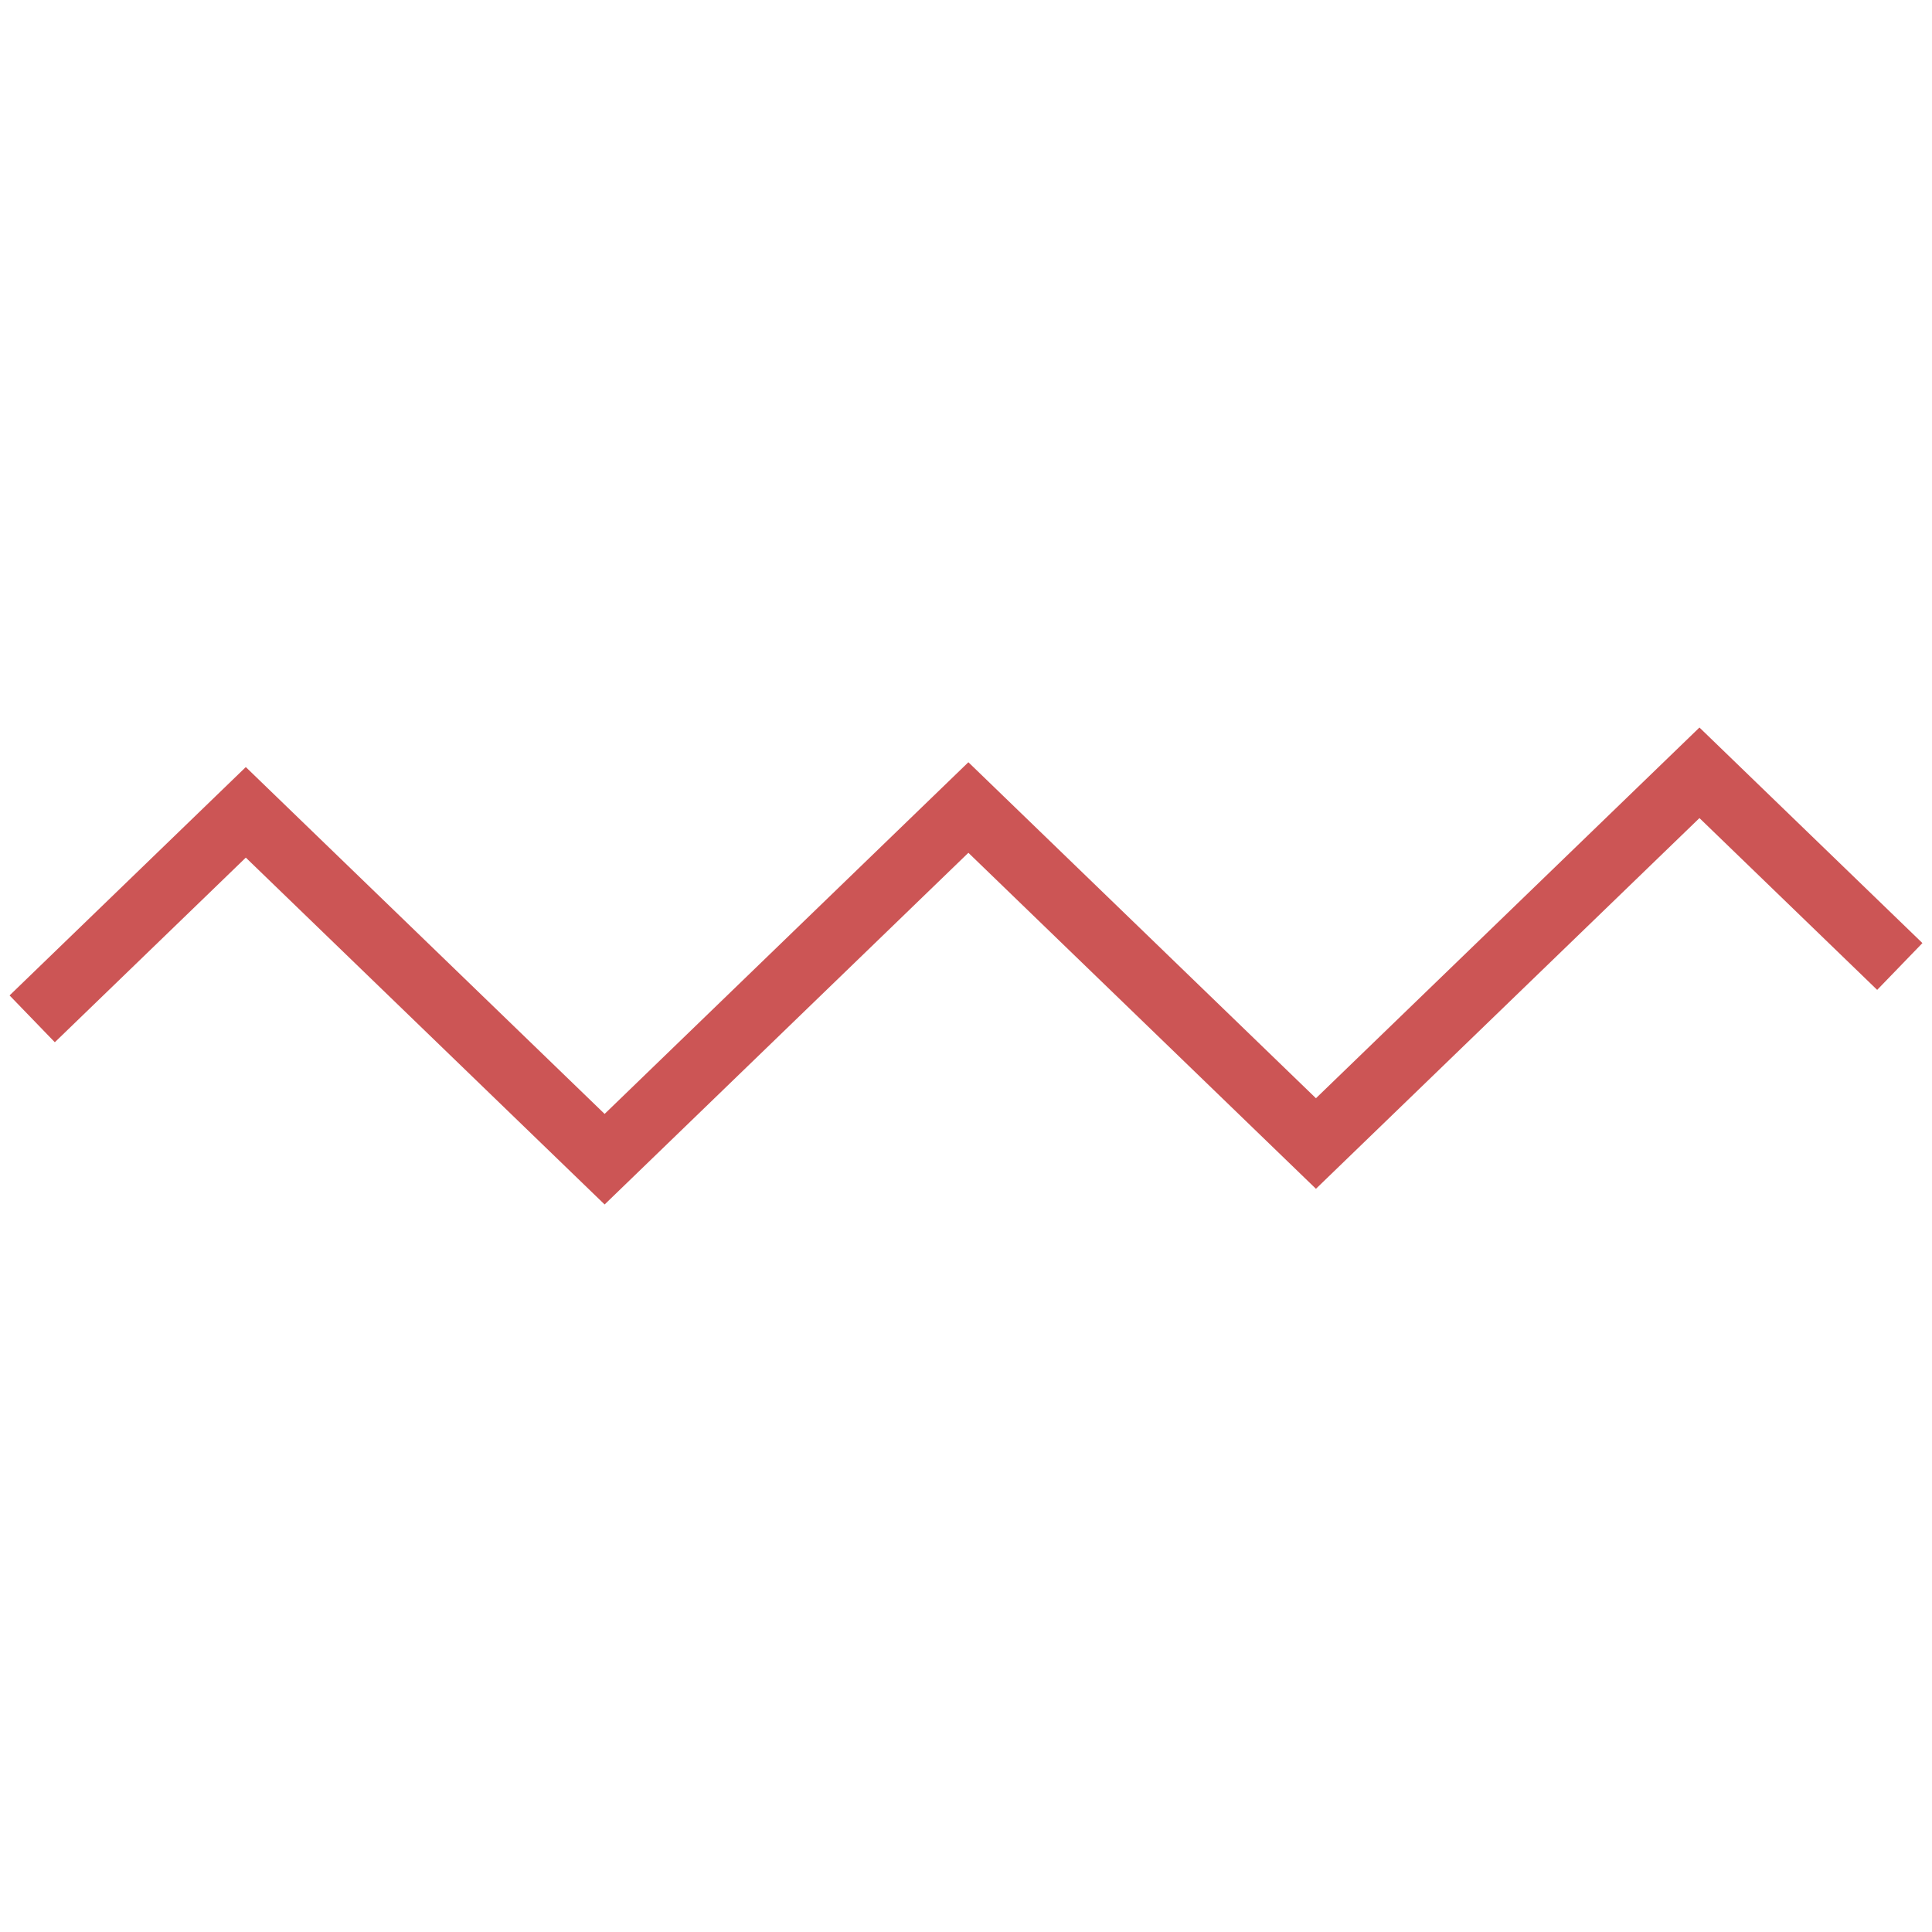 <?xml version="1.0" encoding="UTF-8" standalone="no"?>
<svg width="60px" height="60px" viewBox="0 0 60 60" version="1.1" xmlns="http://www.w3.org/2000/svg" xmlns:xlink="http://www.w3.org/1999/xlink" xmlns:sketch="http://www.bohemiancoding.com/sketch/ns">
    <!-- Generator: Sketch 3.2 (9961) - http://www.bohemiancoding.com/sketch -->
    <title>resistors</title>
    <desc>Created with Sketch.</desc>
    <defs></defs>
    <g id="Page-1" stroke="none" stroke-width="1" fill="none" fill-rule="evenodd" sketch:type="MSPage">
        <g id="resistors" sketch:type="MSLayerGroup" transform="translate(1, 24)" stroke="#CC5555" stroke-width="2.022">
            <path d="M-5.68434189e-14,7.641 L6.634,1.228 L17.777,12 L29.074,1.078 L39.868,11.513 L51.778,0 L58,6.015" id="Path-245" sketch:type="MSShapeGroup"></path>
        </g>
    </g>
</svg>